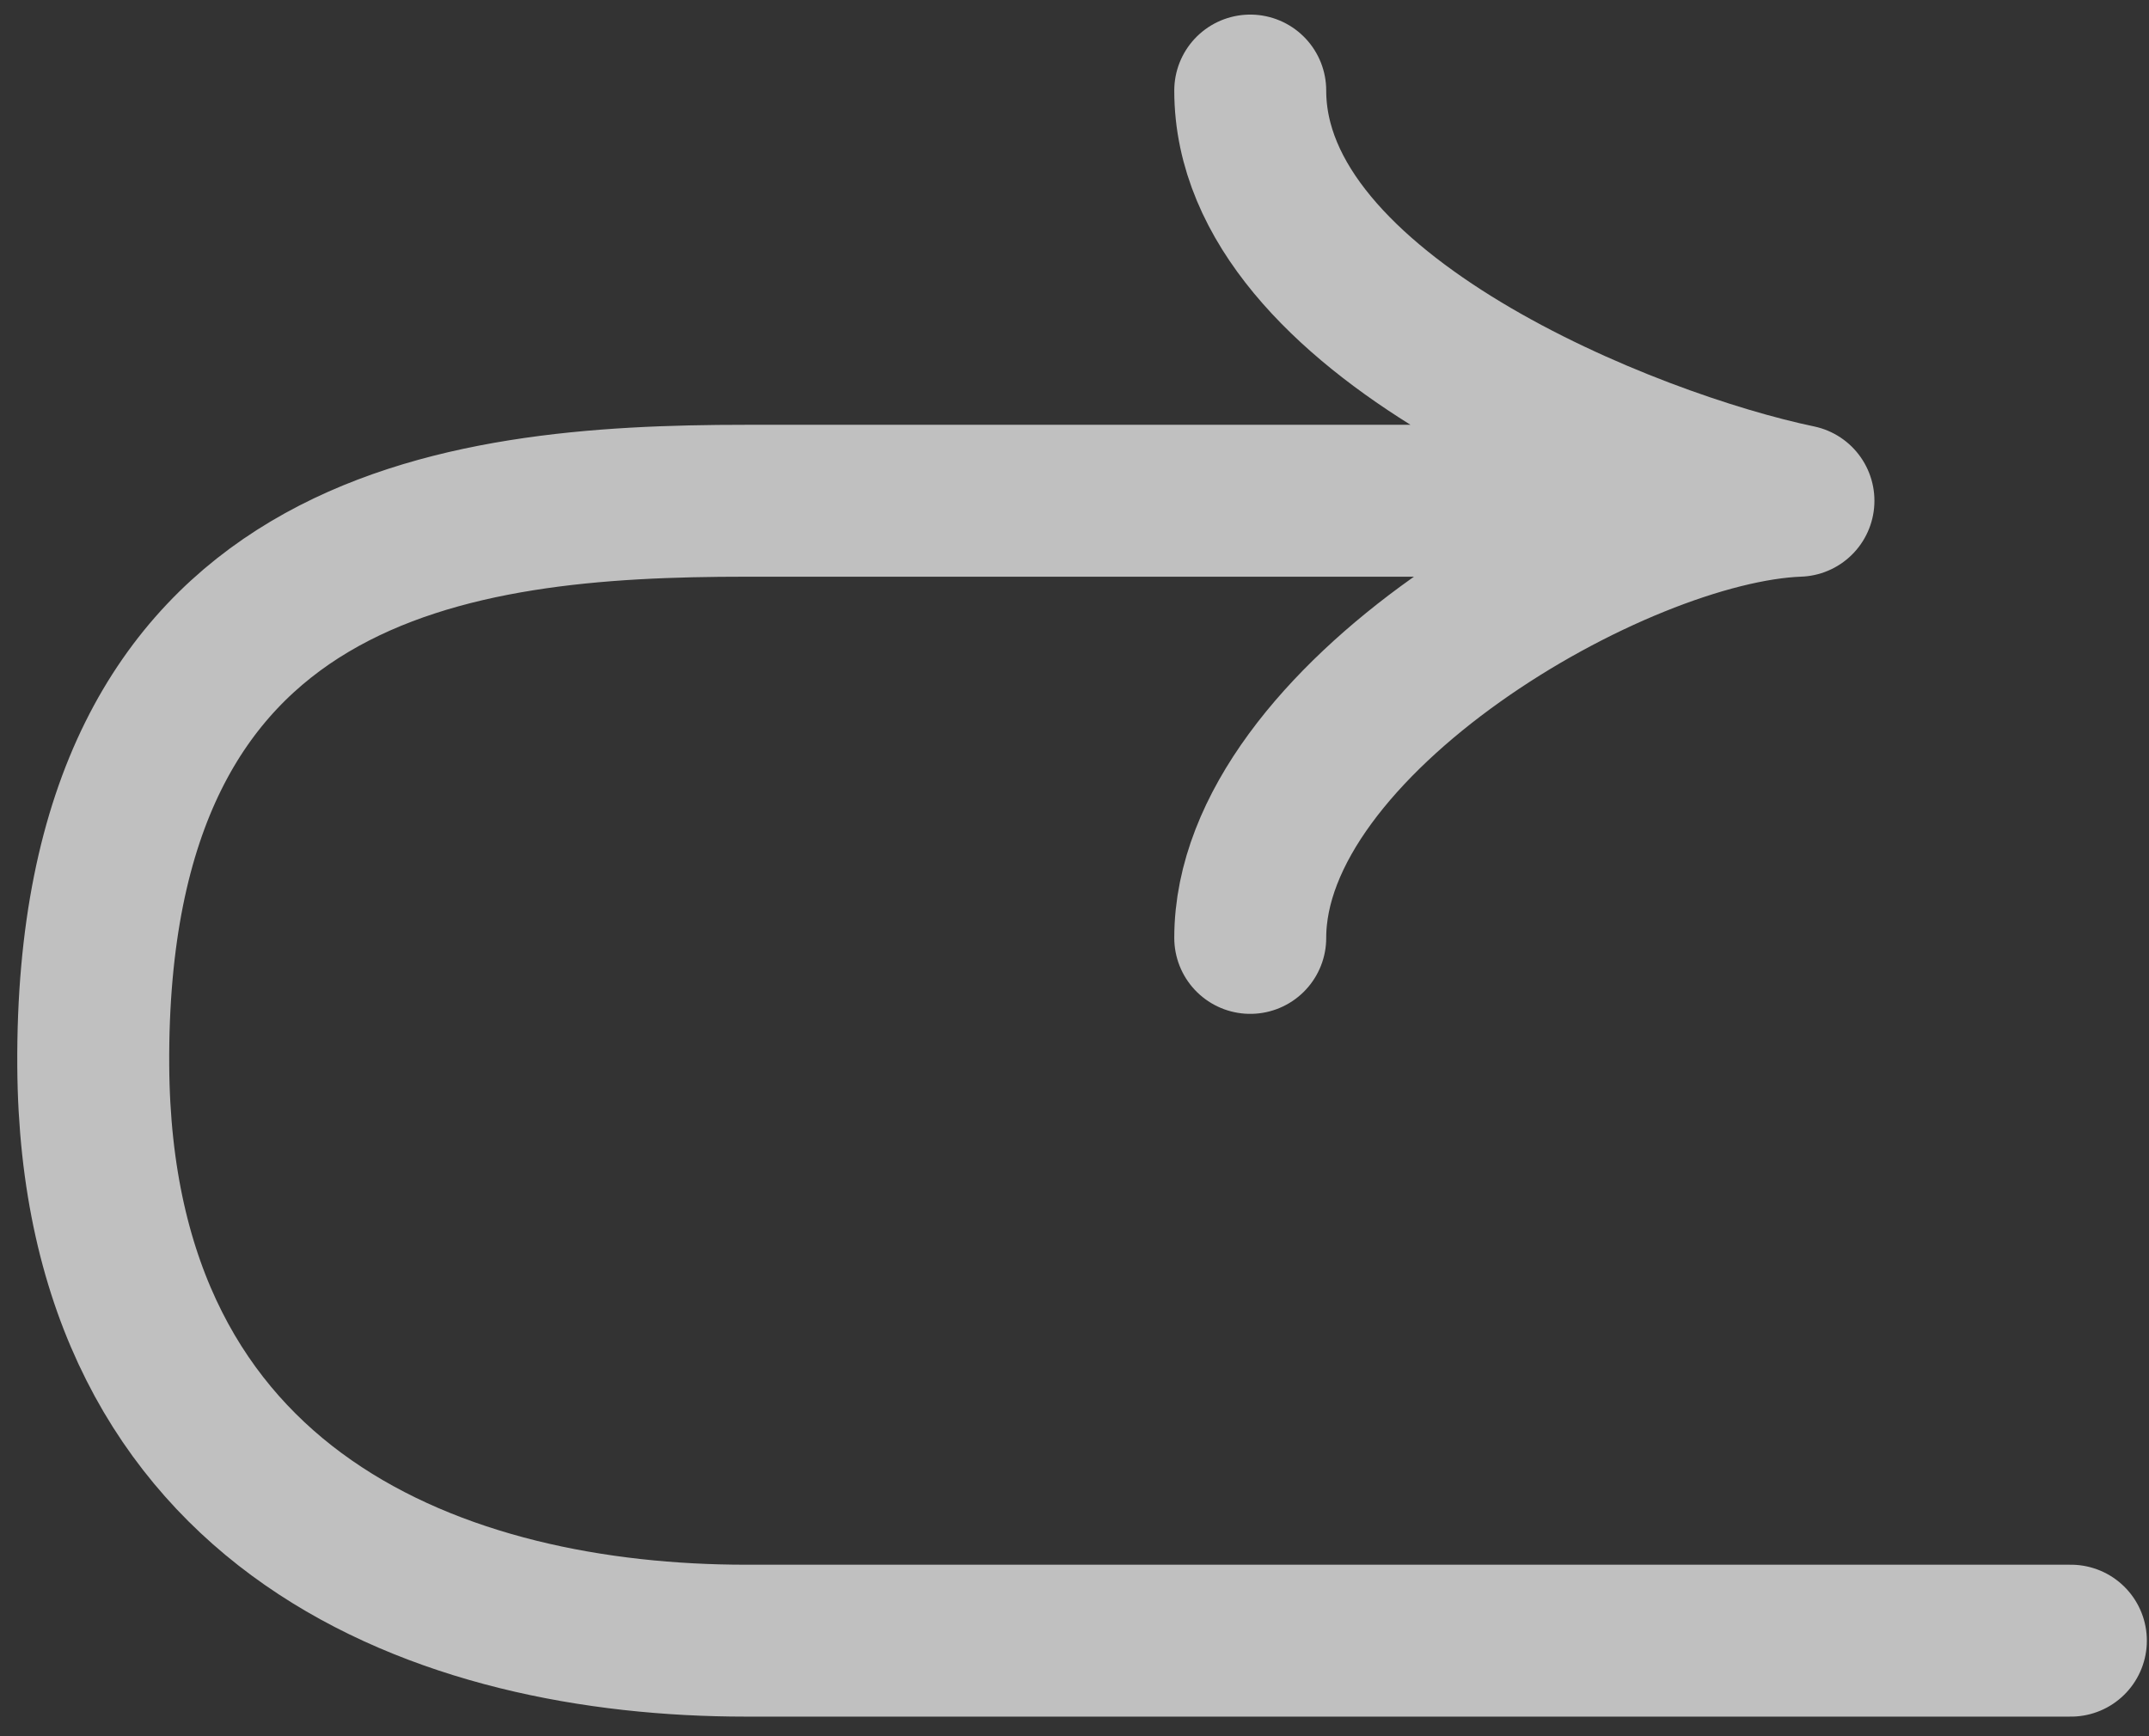<svg width="99" height="80" viewBox="0 0 99 80" fill="none" xmlns="http://www.w3.org/2000/svg">
<rect x="0" y="0" width="99" height="80" fill="#333333" stroke="none"/>
<path d="M95.401 75.599H34.355C20.565 75.599 4.42 69.928 4.296 49.104C4.152 24.934 21.03 23.074 34.355 23.074C45.014 23.074 71.127 23.074 82.851 23.074M82.851 23.074C75.156 21.473 57.596 14.553 57.596 4.172M82.851 23.074C74.432 23.384 57.596 33.176 57.596 43.217" stroke="white" stroke-opacity="0.69" stroke-width="7" stroke-linecap="round" stroke-linejoin="round"/>
</svg>
